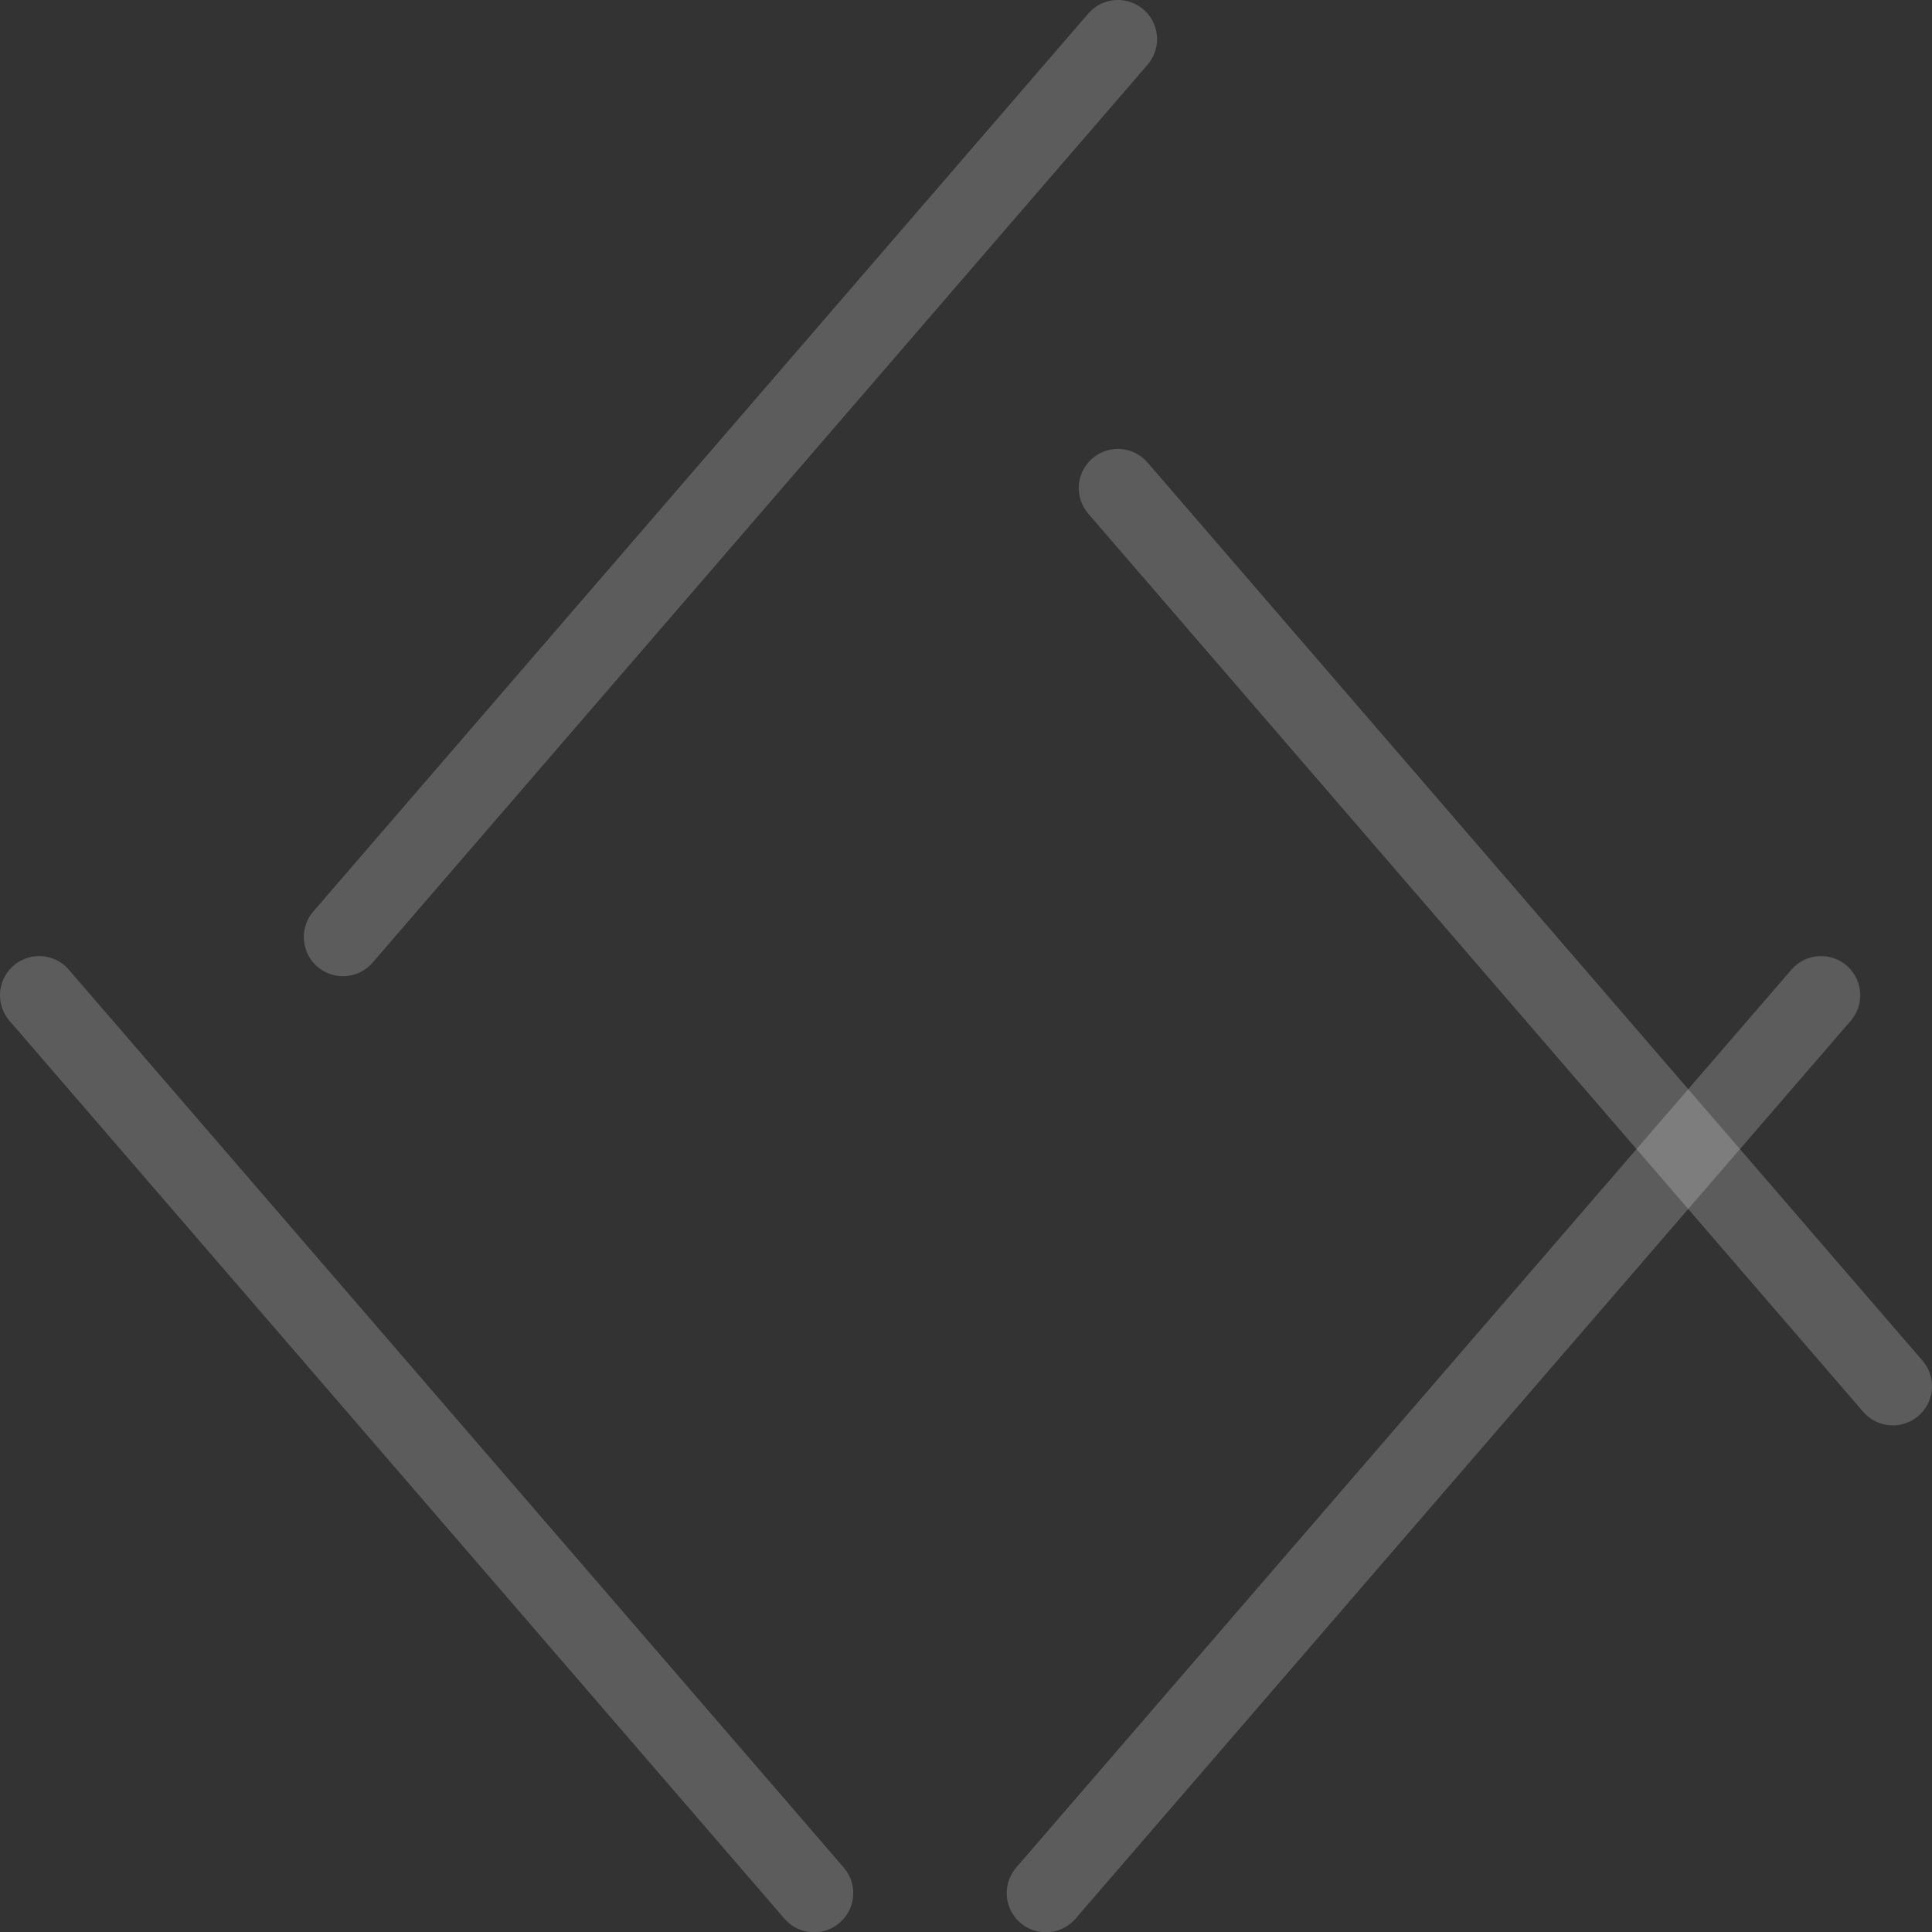 <?xml version="1.0" encoding="UTF-8"?>
<svg id="Layer_1" data-name="Layer 1" xmlns="http://www.w3.org/2000/svg" viewBox="0 0 74.02 74.03">
  <rect x="0" y="0" width="74.02" height="74.03" fill="#333333" stroke="none"/>
  <defs>
    <style>
      .cls-1 {
        stroke-width: 0px;
      }

      .cls-1, .cls-2 {
        fill: none;
      }

      .cls-2 {
        opacity: .2;
        stroke: #fff;
        stroke-linecap: round;
        stroke-linejoin: bevel;
        stroke-width: 3px;
      }
    </style>
  </defs>
  <rect class="cls-1" width="74.02" height="74.03"/>
  <line class="cls-2" x1="42.83" y1="1.5" x2="13.14" y2="35.9"/>
  <line class="cls-2" x1="1.5" y1="38.13" x2="31.19" y2="72.53"/>
  <line class="cls-2" x1="42.83" y1="18.7" x2="72.52" y2="53.11"/>
  <line class="cls-2" x1="69.77" y1="38.13" x2="40.07" y2="72.53"/>
</svg>